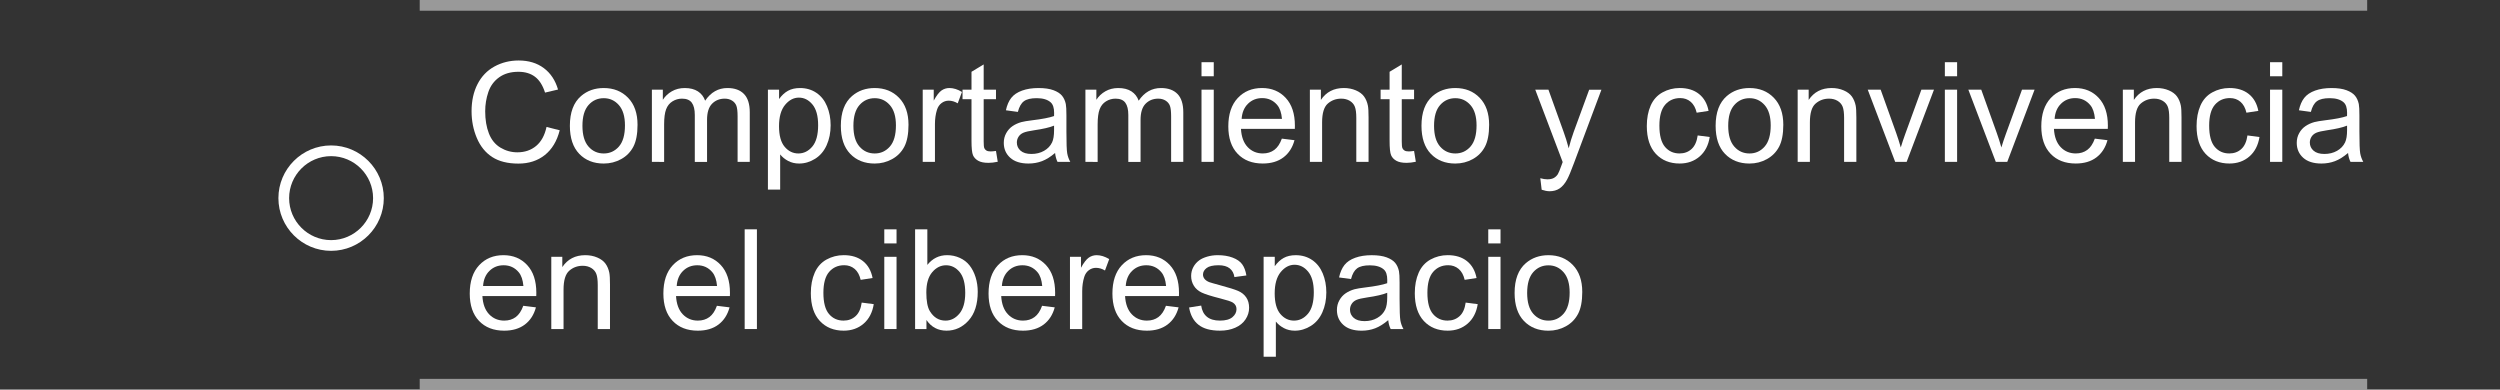 <?xml version="1.0" encoding="utf-8"?>
<!-- Generator: Adobe Illustrator 16.0.0, SVG Export Plug-In . SVG Version: 6.00 Build 0)  -->
<!DOCTYPE svg PUBLIC "-//W3C//DTD SVG 1.1//EN" "http://www.w3.org/Graphics/SVG/1.1/DTD/svg11.dtd">
<svg version="1.1" id="Capa_1" xmlns="http://www.w3.org/2000/svg" xmlns:xlink="http://www.w3.org/1999/xlink" x="0px" y="0px"
	 width="233.319px" height="36.36px" viewBox="0 0 233.319 36.36" enable-background="new 0 0 233.319 36.36" xml:space="preserve">
<rect x="0" y="0" width="233.319" height="36.36" fill="#333333" stroke="none"/>
<g opacity="0.5">
	<rect x="39.171" y="35.36" fill="#FFFFFF" width="181.751" height="1"/>
</g>
<g opacity="0.5">
	<rect x="39.171" fill="#FFFFFF" width="181.751" height="1"/>
</g>
<path fill="#FFFFFF" d="M51.006,11.847l1.231,0.311c-0.258,1.011-0.723,1.783-1.394,2.314c-0.67,0.531-1.49,0.796-2.459,0.796
	c-1.003,0-1.819-0.204-2.447-0.613c-0.629-0.408-1.107-1-1.435-1.774s-0.492-1.606-0.492-2.495c0-0.969,0.185-1.814,0.556-2.536
	c0.37-0.721,0.897-1.27,1.58-1.644c0.685-0.374,1.437-0.561,2.258-0.561c0.931,0,1.714,0.237,2.349,0.711
	c0.635,0.474,1.077,1.141,1.327,2l-1.212,0.286c-0.216-0.677-0.529-1.17-0.939-1.479C49.52,6.854,49.002,6.7,48.38,6.7
	c-0.715,0-1.313,0.171-1.793,0.514c-0.48,0.343-0.818,0.803-1.013,1.381c-0.195,0.577-0.292,1.173-0.292,1.787
	c0,0.792,0.115,1.482,0.346,2.073c0.231,0.59,0.589,1.031,1.076,1.323c0.487,0.292,1.014,0.438,1.581,0.438
	c0.69,0,1.274-0.199,1.752-0.597S50.837,12.629,51.006,11.847z"/>
<path fill="#FFFFFF" d="M53.185,11.739c0-1.249,0.347-2.173,1.041-2.774c0.58-0.5,1.287-0.749,2.12-0.749
	c0.927,0,1.684,0.304,2.272,0.911c0.588,0.607,0.882,1.446,0.882,2.517c0,0.868-0.13,1.55-0.39,2.047
	c-0.261,0.498-0.639,0.884-1.137,1.159c-0.497,0.275-1.04,0.413-1.628,0.413c-0.944,0-1.707-0.303-2.288-0.908
	C53.476,13.749,53.185,12.877,53.185,11.739z M54.358,11.739c0,0.863,0.188,1.51,0.565,1.939c0.376,0.43,0.851,0.645,1.422,0.645
	c0.567,0,1.039-0.216,1.416-0.646c0.377-0.431,0.565-1.09,0.565-1.974c0-0.833-0.189-1.465-0.568-1.895
	c-0.378-0.429-0.849-0.644-1.412-0.644c-0.571,0-1.045,0.214-1.422,0.641C54.547,10.231,54.358,10.875,54.358,11.739z"/>
<path fill="#FFFFFF" d="M60.839,15.109V8.368h1.022v0.946c0.211-0.33,0.493-0.596,0.844-0.796c0.351-0.201,0.751-0.302,1.2-0.302
	c0.5,0,0.909,0.104,1.229,0.311c0.319,0.208,0.544,0.497,0.676,0.87c0.533-0.787,1.227-1.181,2.082-1.181
	c0.668,0,1.183,0.185,1.542,0.556c0.36,0.37,0.54,0.94,0.54,1.71v4.627h-1.136v-4.246c0-0.457-0.037-0.786-0.111-0.987
	c-0.074-0.201-0.208-0.363-0.403-0.486c-0.195-0.123-0.423-0.184-0.686-0.184c-0.474,0-0.868,0.158-1.181,0.473
	c-0.313,0.315-0.47,0.82-0.47,1.514v3.917h-1.143v-4.38c0-0.508-0.093-0.889-0.279-1.143s-0.491-0.381-0.914-0.381
	c-0.322,0-0.619,0.084-0.892,0.254c-0.273,0.169-0.471,0.417-0.594,0.743c-0.123,0.326-0.184,0.795-0.184,1.409v3.498L60.839,15.109
	L60.839,15.109z"/>
<path fill="#FFFFFF" d="M71.668,17.693V8.368h1.041v0.876c0.246-0.343,0.522-0.6,0.832-0.771c0.309-0.171,0.684-0.257,1.124-0.257
	c0.576,0,1.083,0.148,1.523,0.444c0.44,0.296,0.772,0.714,0.997,1.254c0.224,0.539,0.336,1.131,0.336,1.774
	c0,0.69-0.124,1.311-0.372,1.863c-0.247,0.553-0.607,0.976-1.079,1.27c-0.472,0.294-0.968,0.441-1.488,0.441
	c-0.381,0-0.723-0.081-1.025-0.241c-0.302-0.161-0.551-0.364-0.746-0.609v3.282L71.668,17.693L71.668,17.693z M72.704,11.777
	c0,0.868,0.176,1.509,0.527,1.923c0.351,0.414,0.776,0.622,1.276,0.622c0.508,0,0.942-0.215,1.305-0.645
	c0.361-0.429,0.542-1.095,0.542-1.996c0-0.859-0.177-1.502-0.53-1.93c-0.354-0.427-0.776-0.641-1.267-0.641
	c-0.487,0-0.917,0.228-1.292,0.682C72.891,10.248,72.704,10.909,72.704,11.777z"/>
<path fill="#FFFFFF" d="M78.474,11.739c0-1.249,0.347-2.173,1.041-2.774c0.58-0.5,1.287-0.749,2.12-0.749
	c0.927,0,1.684,0.304,2.272,0.911s0.882,1.446,0.882,2.517c0,0.868-0.13,1.55-0.39,2.047c-0.261,0.498-0.639,0.884-1.137,1.159
	c-0.497,0.275-1.04,0.413-1.628,0.413c-0.944,0-1.707-0.303-2.288-0.908C78.765,13.749,78.474,12.877,78.474,11.739z M79.647,11.739
	c0,0.863,0.188,1.51,0.565,1.939c0.376,0.43,0.851,0.645,1.422,0.645c0.567,0,1.039-0.216,1.416-0.646
	c0.377-0.431,0.565-1.09,0.565-1.974c0-0.833-0.189-1.465-0.568-1.895c-0.378-0.429-0.849-0.644-1.412-0.644
	c-0.571,0-1.045,0.214-1.422,0.641C79.836,10.231,79.647,10.875,79.647,11.739z"/>
<path fill="#FFFFFF" d="M86.115,15.109V8.368h1.028V9.39c0.262-0.478,0.504-0.793,0.727-0.946c0.222-0.152,0.466-0.229,0.733-0.229
	c0.385,0,0.776,0.123,1.174,0.368l-0.394,1.06c-0.279-0.165-0.559-0.248-0.838-0.248c-0.25,0-0.474,0.075-0.673,0.226
	c-0.199,0.15-0.341,0.358-0.425,0.625c-0.127,0.406-0.19,0.851-0.19,1.333v3.529L86.115,15.109L86.115,15.109z"/>
<path fill="#FFFFFF" d="M92.952,14.087l0.165,1.009c-0.322,0.068-0.609,0.102-0.863,0.102c-0.415,0-0.736-0.065-0.965-0.197
	s-0.389-0.304-0.482-0.517c-0.093-0.214-0.14-0.664-0.14-1.349V9.257H89.83V8.368h0.838V6.699l1.136-0.686v2.355h1.149v0.889h-1.149
	v3.942c0,0.326,0.02,0.535,0.06,0.628c0.041,0.093,0.106,0.167,0.197,0.222c0.091,0.055,0.221,0.083,0.39,0.083
	C92.577,14.132,92.744,14.117,92.952,14.087z"/>
<path fill="#FFFFFF" d="M98.468,14.278c-0.423,0.36-0.831,0.614-1.222,0.762c-0.392,0.148-0.812,0.222-1.26,0.222
	c-0.741,0-1.31-0.181-1.708-0.543c-0.398-0.361-0.597-0.824-0.597-1.387c0-0.33,0.075-0.632,0.226-0.904
	c0.15-0.273,0.347-0.492,0.59-0.657c0.244-0.165,0.518-0.29,0.822-0.375c0.224-0.059,0.563-0.116,1.016-0.171
	c0.922-0.11,1.602-0.241,2.038-0.394c0.004-0.157,0.006-0.256,0.006-0.298c0-0.465-0.108-0.793-0.324-0.984
	c-0.292-0.258-0.726-0.387-1.301-0.387c-0.538,0-0.934,0.094-1.19,0.283c-0.256,0.188-0.445,0.521-0.568,1l-1.117-0.152
	c0.102-0.478,0.269-0.864,0.501-1.159c0.233-0.294,0.569-0.521,1.009-0.679c0.44-0.159,0.95-0.238,1.53-0.238
	c0.576,0,1.043,0.068,1.403,0.203c0.36,0.135,0.624,0.306,0.793,0.511c0.169,0.206,0.288,0.465,0.355,0.778
	c0.038,0.195,0.057,0.546,0.057,1.054v1.522c0,1.062,0.024,1.734,0.073,2.015c0.049,0.282,0.145,0.551,0.289,0.81h-1.193
	C98.579,14.873,98.502,14.595,98.468,14.278z M98.374,11.726c-0.415,0.169-1.037,0.313-1.866,0.432
	c-0.47,0.068-0.802,0.144-0.997,0.229c-0.195,0.085-0.345,0.208-0.451,0.372c-0.106,0.163-0.159,0.344-0.159,0.542
	c0,0.305,0.115,0.559,0.346,0.762s0.568,0.305,1.013,0.305c0.44,0,0.832-0.096,1.174-0.289c0.343-0.193,0.595-0.456,0.755-0.791
	c0.123-0.259,0.185-0.64,0.185-1.143V11.726z"/>
<path fill="#FFFFFF" d="M101.299,15.109V8.368h1.022v0.946c0.211-0.33,0.493-0.596,0.844-0.796c0.351-0.201,0.751-0.302,1.2-0.302
	c0.5,0,0.909,0.104,1.229,0.311c0.319,0.208,0.544,0.497,0.676,0.87c0.533-0.787,1.227-1.181,2.082-1.181
	c0.668,0,1.183,0.185,1.542,0.556c0.36,0.37,0.54,0.94,0.54,1.71v4.627h-1.136v-4.246c0-0.457-0.037-0.786-0.111-0.987
	c-0.075-0.201-0.209-0.363-0.404-0.486c-0.195-0.123-0.423-0.184-0.686-0.184c-0.474,0-0.868,0.158-1.181,0.473
	c-0.313,0.315-0.47,0.82-0.47,1.514v3.917h-1.143v-4.38c0-0.508-0.093-0.889-0.279-1.143s-0.491-0.381-0.914-0.381
	c-0.322,0-0.619,0.084-0.892,0.254c-0.273,0.169-0.471,0.417-0.594,0.743c-0.123,0.326-0.184,0.795-0.184,1.409v3.498
	L101.299,15.109L101.299,15.109z"/>
<path fill="#FFFFFF" d="M112.134,7.118V5.804h1.143v1.314H112.134z M112.134,15.109V8.368h1.143v6.741H112.134z"/>
<path fill="#FFFFFF" d="M119.631,12.938l1.181,0.146c-0.186,0.69-0.531,1.225-1.035,1.606s-1.147,0.571-1.93,0.571
	c-0.986,0-1.768-0.304-2.345-0.911c-0.578-0.607-0.867-1.458-0.867-2.555c0-1.134,0.292-2.014,0.876-2.641s1.341-0.939,2.272-0.939
	c0.901,0,1.638,0.307,2.209,0.92c0.571,0.613,0.857,1.477,0.857,2.59c0,0.068-0.002,0.169-0.006,0.305h-5.027
	c0.042,0.741,0.252,1.308,0.628,1.701s0.846,0.59,1.409,0.59c0.419,0,0.776-0.11,1.073-0.33
	C119.224,13.771,119.458,13.421,119.631,12.938z M115.879,11.091h3.764c-0.051-0.567-0.195-0.992-0.432-1.276
	c-0.364-0.44-0.836-0.66-1.416-0.66c-0.525,0-0.966,0.176-1.324,0.527C116.115,10.033,115.918,10.503,115.879,11.091z"/>
<path fill="#FFFFFF" d="M122.247,15.109V8.368h1.028v0.958c0.495-0.741,1.21-1.111,2.146-1.111c0.405,0,0.779,0.073,1.121,0.219
	c0.34,0.146,0.594,0.338,0.765,0.575c0.17,0.237,0.288,0.519,0.354,0.844c0.043,0.211,0.063,0.582,0.063,1.111v4.145h-1.144v-4.1
	c0-0.465-0.043-0.813-0.133-1.044c-0.089-0.231-0.247-0.415-0.473-0.553c-0.227-0.137-0.492-0.206-0.797-0.206
	c-0.486,0-0.906,0.154-1.26,0.463c-0.353,0.309-0.529,0.895-0.529,1.758v3.682H122.247z"/>
<path fill="#FFFFFF" d="M131.972,14.087l0.164,1.009c-0.321,0.068-0.608,0.102-0.862,0.102c-0.414,0-0.735-0.065-0.965-0.197
	s-0.39-0.304-0.482-0.517c-0.094-0.214-0.14-0.664-0.14-1.349V9.257h-0.838V8.368h0.838V6.699l1.136-0.686v2.355h1.149v0.889h-1.149
	v3.942c0,0.326,0.021,0.535,0.062,0.628c0.041,0.093,0.104,0.167,0.197,0.222c0.09,0.055,0.221,0.083,0.391,0.083
	C131.598,14.132,131.763,14.117,131.972,14.087z"/>
<path fill="#FFFFFF" d="M132.663,11.739c0-1.249,0.348-2.173,1.041-2.774c0.579-0.5,1.286-0.749,2.119-0.749
	c0.928,0,1.686,0.304,2.273,0.911s0.882,1.446,0.882,2.517c0,0.868-0.13,1.55-0.39,2.047c-0.263,0.498-0.641,0.884-1.138,1.159
	s-1.04,0.413-1.629,0.413c-0.942,0-1.706-0.303-2.287-0.908C132.954,13.749,132.663,12.877,132.663,11.739z M133.837,11.739
	c0,0.863,0.188,1.51,0.564,1.939c0.377,0.43,0.852,0.645,1.422,0.645c0.567,0,1.039-0.216,1.416-0.646
	c0.377-0.431,0.564-1.09,0.564-1.974c0-0.833-0.189-1.465-0.568-1.895c-0.378-0.429-0.85-0.644-1.412-0.644
	c-0.57,0-1.045,0.214-1.422,0.641C134.025,10.23,133.837,10.875,133.837,11.739z"/>
<path fill="#FFFFFF" d="M143.88,17.707l-0.127-1.074c0.248,0.068,0.467,0.103,0.652,0.103c0.254,0,0.457-0.042,0.609-0.127
	s0.277-0.203,0.375-0.354c0.072-0.114,0.188-0.398,0.35-0.852c0.021-0.063,0.055-0.157,0.102-0.279l-2.559-6.754h1.23l1.404,3.904
	c0.182,0.495,0.344,1.016,0.487,1.562c0.131-0.525,0.287-1.037,0.47-1.536l1.44-3.929h1.144l-2.564,6.855
	c-0.274,0.741-0.488,1.25-0.641,1.53c-0.203,0.375-0.437,0.652-0.699,0.828c-0.262,0.176-0.574,0.264-0.938,0.264
	C144.396,17.845,144.15,17.798,143.88,17.707z"/>
<path fill="#FFFFFF" d="M158.441,12.64l1.123,0.146c-0.122,0.774-0.437,1.381-0.942,1.818c-0.505,0.438-1.125,0.657-1.861,0.657
	c-0.924,0-1.664-0.302-2.227-0.904c-0.561-0.604-0.841-1.468-0.841-2.593c0-0.728,0.121-1.365,0.36-1.911
	c0.242-0.546,0.609-0.955,1.103-1.229c0.493-0.272,1.029-0.409,1.609-0.409c0.731,0,1.331,0.185,1.797,0.556
	c0.465,0.37,0.764,0.896,0.896,1.577l-1.111,0.171c-0.105-0.453-0.293-0.793-0.563-1.022c-0.269-0.229-0.593-0.343-0.974-0.343
	c-0.576,0-1.043,0.206-1.403,0.619c-0.359,0.412-0.54,1.065-0.54,1.958c0,0.906,0.175,1.563,0.521,1.974
	c0.348,0.411,0.8,0.616,1.357,0.616c0.449,0,0.824-0.138,1.124-0.413C158.169,13.633,158.36,13.211,158.441,12.64z"/>
<path fill="#FFFFFF" d="M160.116,11.739c0-1.249,0.348-2.173,1.041-2.774c0.58-0.5,1.287-0.749,2.12-0.749
	c0.927,0,1.685,0.304,2.272,0.911s0.883,1.446,0.883,2.517c0,0.868-0.131,1.55-0.391,2.047c-0.262,0.498-0.64,0.884-1.138,1.159
	c-0.497,0.275-1.039,0.413-1.628,0.413c-0.943,0-1.706-0.303-2.288-0.908S160.116,12.877,160.116,11.739z M161.29,11.739
	c0,0.863,0.189,1.51,0.565,1.939c0.376,0.43,0.851,0.645,1.422,0.645c0.567,0,1.039-0.216,1.415-0.646
	c0.377-0.432,0.564-1.09,0.564-1.974c0-0.833-0.188-1.465-0.567-1.895c-0.378-0.429-0.849-0.644-1.412-0.644
	c-0.571,0-1.046,0.214-1.422,0.641C161.479,10.231,161.29,10.875,161.29,11.739z"/>
<path fill="#FFFFFF" d="M167.772,15.109V8.368h1.027v0.958c0.496-0.741,1.211-1.111,2.146-1.111c0.406,0,0.78,0.073,1.12,0.219
	c0.341,0.146,0.597,0.338,0.767,0.575c0.168,0.237,0.286,0.519,0.354,0.844c0.042,0.211,0.063,0.582,0.063,1.111v4.145h-1.144v-4.1
	c0-0.465-0.044-0.813-0.133-1.044s-0.246-0.415-0.474-0.553c-0.227-0.137-0.492-0.206-0.797-0.206c-0.486,0-0.906,0.154-1.26,0.463
	s-0.529,0.895-0.529,1.758v3.682H167.772z"/>
<path fill="#FFFFFF" d="M176.874,15.109l-2.563-6.741h1.206l1.447,4.037c0.156,0.436,0.3,0.889,0.432,1.358
	c0.102-0.355,0.243-0.783,0.425-1.282l1.498-4.113h1.175l-2.552,6.741H176.874z"/>
<path fill="#FFFFFF" d="M181.509,7.118V5.804h1.143v1.314H181.509z M181.509,15.109V8.368h1.143v6.741H181.509z"/>
<path fill="#FFFFFF" d="M186.263,15.109l-2.563-6.741h1.205l1.447,4.037c0.157,0.436,0.301,0.889,0.432,1.358
	c0.103-0.355,0.244-0.783,0.427-1.282l1.498-4.113h1.174l-2.551,6.741H186.263z"/>
<path fill="#FFFFFF" d="M195.505,12.938l1.181,0.146c-0.187,0.69-0.531,1.225-1.034,1.606s-1.146,0.571-1.93,0.571
	c-0.985,0-1.77-0.304-2.346-0.911c-0.578-0.607-0.867-1.458-0.867-2.555c0-1.134,0.293-2.014,0.877-2.641s1.341-0.939,2.271-0.939
	c0.901,0,1.639,0.307,2.209,0.92c0.571,0.613,0.857,1.477,0.857,2.59c0,0.068-0.002,0.169-0.008,0.305h-5.026
	c0.042,0.741,0.252,1.308,0.628,1.701c0.377,0.394,0.848,0.59,1.41,0.59c0.418,0,0.775-0.11,1.072-0.33
	C195.097,13.771,195.331,13.421,195.505,12.938z M191.753,11.091h3.765c-0.052-0.567-0.194-0.992-0.433-1.276
	c-0.363-0.44-0.836-0.66-1.414-0.66c-0.524,0-0.967,0.176-1.323,0.527C191.99,10.033,191.792,10.503,191.753,11.091z"/>
<path fill="#FFFFFF" d="M198.12,15.109V8.368h1.027v0.958c0.496-0.741,1.211-1.111,2.146-1.111c0.405,0,0.778,0.073,1.119,0.219
	c0.342,0.146,0.596,0.338,0.766,0.575c0.17,0.237,0.287,0.519,0.354,0.844c0.043,0.211,0.063,0.582,0.063,1.111v4.145h-1.144v-4.1
	c0-0.465-0.044-0.813-0.134-1.044c-0.088-0.231-0.246-0.415-0.473-0.553c-0.228-0.137-0.492-0.206-0.797-0.206
	c-0.486,0-0.906,0.154-1.26,0.463c-0.354,0.309-0.529,0.895-0.529,1.758v3.682H198.12z"/>
<path fill="#FFFFFF" d="M209.749,12.64l1.123,0.146c-0.123,0.774-0.438,1.381-0.943,1.818c-0.504,0.438-1.125,0.657-1.861,0.657
	c-0.923,0-1.664-0.302-2.227-0.904c-0.561-0.604-0.84-1.468-0.84-2.593c0-0.728,0.121-1.365,0.361-1.911
	c0.241-0.546,0.607-0.955,1.102-1.229c0.492-0.272,1.029-0.409,1.609-0.409c0.73,0,1.33,0.185,1.797,0.556
	c0.465,0.37,0.764,0.896,0.896,1.577l-1.111,0.171c-0.104-0.453-0.293-0.793-0.563-1.022c-0.268-0.229-0.592-0.343-0.974-0.343
	c-0.575,0-1.043,0.206-1.403,0.619c-0.358,0.412-0.539,1.065-0.539,1.958c0,0.906,0.175,1.563,0.521,1.974
	c0.348,0.411,0.801,0.616,1.357,0.616c0.449,0,0.824-0.138,1.123-0.413C209.479,13.635,209.669,13.211,209.749,12.64z"/>
<path fill="#FFFFFF" d="M211.857,7.118V5.804h1.144v1.314H211.857z M211.857,15.109V8.368h1.144v6.741H211.857z"/>
<path fill="#FFFFFF" d="M219.138,14.278c-0.424,0.36-0.831,0.614-1.223,0.762s-0.812,0.222-1.26,0.222
	c-0.74,0-1.311-0.181-1.708-0.543c-0.397-0.361-0.597-0.824-0.597-1.387c0-0.33,0.074-0.632,0.226-0.904
	c0.149-0.273,0.347-0.492,0.591-0.657c0.242-0.165,0.518-0.29,0.821-0.375c0.224-0.059,0.563-0.116,1.017-0.171
	c0.922-0.11,1.602-0.241,2.037-0.394c0.004-0.157,0.006-0.256,0.006-0.298c0-0.465-0.106-0.793-0.323-0.984
	c-0.291-0.258-0.726-0.387-1.302-0.387c-0.537,0-0.934,0.094-1.189,0.283c-0.256,0.188-0.445,0.521-0.566,1l-1.117-0.152
	c0.102-0.478,0.268-0.864,0.5-1.159c0.233-0.294,0.57-0.521,1.01-0.679c0.439-0.159,0.951-0.238,1.529-0.238
	c0.576,0,1.043,0.068,1.403,0.203c0.359,0.135,0.623,0.306,0.793,0.511c0.171,0.206,0.287,0.465,0.355,0.778
	c0.038,0.195,0.057,0.546,0.057,1.054v1.522c0,1.062,0.025,1.734,0.073,2.015c0.049,0.282,0.146,0.551,0.289,0.81h-1.193
	C219.247,14.873,219.171,14.595,219.138,14.278z M219.042,11.726c-0.414,0.169-1.037,0.313-1.867,0.432
	c-0.469,0.068-0.801,0.144-0.996,0.229c-0.194,0.085-0.344,0.208-0.45,0.372c-0.104,0.163-0.158,0.344-0.158,0.542
	c0,0.305,0.115,0.559,0.347,0.762c0.23,0.203,0.567,0.305,1.012,0.305c0.44,0,0.832-0.096,1.176-0.289
	c0.342-0.193,0.594-0.456,0.755-0.791c0.122-0.258,0.185-0.639,0.185-1.143v-0.419H219.042z"/>
<path fill="#FFFFFF" d="M48.836,28.539l1.181,0.146c-0.186,0.689-0.531,1.225-1.035,1.605s-1.147,0.571-1.93,0.571
	c-0.986,0-1.768-0.304-2.345-0.911c-0.578-0.606-0.867-1.457-0.867-2.555c0-1.134,0.292-2.014,0.876-2.641s1.341-0.939,2.272-0.939
	c0.901,0,1.638,0.307,2.209,0.92c0.571,0.613,0.857,1.477,0.857,2.59c0,0.068-0.002,0.17-0.006,0.305h-5.027
	c0.042,0.742,0.252,1.309,0.628,1.701c0.376,0.394,0.846,0.59,1.409,0.59c0.419,0,0.776-0.109,1.073-0.329
	S48.663,29.021,48.836,28.539z M45.084,26.691h3.764c-0.051-0.566-0.195-0.992-0.432-1.275c-0.364-0.44-0.836-0.66-1.416-0.66
	c-0.525,0-0.966,0.176-1.324,0.527C45.32,25.632,45.123,26.103,45.084,26.691z"/>
<path fill="#FFFFFF" d="M51.451,30.708v-6.74h1.028v0.958c0.495-0.741,1.21-1.111,2.146-1.111c0.406,0,0.78,0.073,1.121,0.22
	c0.34,0.146,0.595,0.338,0.765,0.574c0.17,0.237,0.288,0.52,0.355,0.844c0.042,0.211,0.063,0.582,0.063,1.111v4.145h-1.143v-4.101
	c0-0.465-0.044-0.813-0.133-1.044s-0.247-0.415-0.473-0.553c-0.226-0.137-0.492-0.206-0.796-0.206c-0.487,0-0.907,0.153-1.26,0.463
	s-0.53,0.896-0.53,1.758v3.683H51.451L51.451,30.708z"/>
<path fill="#FFFFFF" d="M66.907,28.539l1.181,0.146c-0.186,0.689-0.531,1.225-1.035,1.605c-0.504,0.381-1.147,0.571-1.93,0.571
	c-0.986,0-1.768-0.304-2.345-0.911c-0.578-0.606-0.867-1.457-0.867-2.555c0-1.134,0.292-2.014,0.876-2.641s1.341-0.939,2.272-0.939
	c0.901,0,1.638,0.307,2.209,0.92c0.571,0.613,0.857,1.477,0.857,2.59c0,0.068-0.002,0.17-0.006,0.305h-5.027
	c0.042,0.742,0.252,1.309,0.628,1.701c0.376,0.394,0.846,0.59,1.409,0.59c0.419,0,0.776-0.109,1.073-0.329
	C66.5,29.373,66.734,29.021,66.907,28.539z M63.156,26.691h3.764c-0.051-0.566-0.195-0.992-0.432-1.275
	c-0.364-0.44-0.836-0.66-1.416-0.66c-0.525,0-0.966,0.176-1.324,0.527C63.393,25.632,63.194,26.103,63.156,26.691z"/>
<path fill="#FFFFFF" d="M69.498,30.708v-9.306h1.143v9.306H69.498z"/>
<path fill="#FFFFFF" d="M80.421,28.24l1.124,0.146c-0.123,0.773-0.437,1.381-0.943,1.818c-0.505,0.438-1.126,0.656-1.863,0.656
	c-0.922,0-1.664-0.302-2.225-0.904c-0.561-0.604-0.841-1.468-0.841-2.593c0-0.728,0.121-1.364,0.362-1.911
	c0.241-0.545,0.608-0.955,1.101-1.229c0.493-0.271,1.03-0.409,1.609-0.409c0.732,0,1.331,0.185,1.796,0.556
	c0.465,0.371,0.764,0.896,0.895,1.577l-1.111,0.171c-0.106-0.453-0.293-0.793-0.562-1.021c-0.269-0.229-0.593-0.344-0.974-0.344
	c-0.576,0-1.043,0.207-1.403,0.619c-0.36,0.412-0.54,1.065-0.54,1.959c0,0.905,0.173,1.563,0.521,1.974
	c0.348,0.411,0.8,0.616,1.358,0.616c0.449,0,0.823-0.139,1.124-0.414C80.15,29.233,80.341,28.812,80.421,28.24z"/>
<path fill="#FFFFFF" d="M82.529,22.718v-1.314h1.143v1.314H82.529z M82.529,30.708v-6.74h1.143v6.74H82.529z"/>
<path fill="#FFFFFF" d="M86.464,30.708h-1.06v-9.306h1.143v3.32c0.482-0.604,1.098-0.908,1.847-0.908
	c0.415,0,0.807,0.083,1.177,0.251c0.371,0.167,0.675,0.402,0.914,0.704c0.239,0.303,0.427,0.668,0.562,1.095
	c0.135,0.428,0.203,0.885,0.203,1.371c0,1.155-0.286,2.049-0.857,2.68c-0.571,0.631-1.257,0.945-2.057,0.945
	c-0.795,0-1.42-0.332-1.873-0.997L86.464,30.708L86.464,30.708z M86.452,27.289c0,0.808,0.11,1.392,0.33,1.752
	c0.36,0.588,0.846,0.881,1.46,0.881c0.5,0,0.931-0.217,1.295-0.649c0.364-0.435,0.546-1.081,0.546-1.938
	c0-0.881-0.174-1.53-0.524-1.949c-0.349-0.42-0.771-0.629-1.266-0.629c-0.5,0-0.931,0.218-1.295,0.65
	C86.634,25.839,86.452,26.467,86.452,27.289z"/>
<path fill="#FFFFFF" d="M97.255,28.539l1.181,0.146c-0.186,0.689-0.531,1.225-1.035,1.605s-1.147,0.571-1.93,0.571
	c-0.986,0-1.768-0.304-2.345-0.911c-0.578-0.606-0.867-1.457-0.867-2.555c0-1.134,0.292-2.014,0.876-2.641s1.341-0.939,2.272-0.939
	c0.901,0,1.638,0.307,2.209,0.92c0.571,0.613,0.857,1.477,0.857,2.59c0,0.068-0.002,0.17-0.006,0.305H93.44
	c0.042,0.742,0.252,1.309,0.628,1.701c0.376,0.394,0.846,0.59,1.409,0.59c0.419,0,0.776-0.109,1.073-0.329
	C96.848,29.373,97.083,29.021,97.255,28.539z M93.504,26.691h3.764c-0.051-0.566-0.195-0.992-0.432-1.275
	c-0.364-0.44-0.836-0.66-1.416-0.66c-0.525,0-0.966,0.176-1.324,0.527C93.74,25.632,93.542,26.103,93.504,26.691z"/>
<path fill="#FFFFFF" d="M99.858,30.708v-6.74h1.028v1.021c0.262-0.478,0.504-0.793,0.727-0.945c0.222-0.152,0.466-0.229,0.733-0.229
	c0.385,0,0.776,0.123,1.174,0.368l-0.394,1.061c-0.279-0.166-0.559-0.248-0.838-0.248c-0.25,0-0.474,0.074-0.673,0.226
	c-0.199,0.149-0.341,0.358-0.425,0.625c-0.127,0.405-0.19,0.851-0.19,1.333v3.529H99.858L99.858,30.708z"/>
<path fill="#FFFFFF" d="M108.815,28.539l1.181,0.146c-0.186,0.689-0.531,1.225-1.035,1.605s-1.147,0.571-1.93,0.571
	c-0.986,0-1.768-0.304-2.345-0.911c-0.578-0.606-0.867-1.457-0.867-2.555c0-1.134,0.292-2.014,0.876-2.641s1.341-0.939,2.272-0.939
	c0.901,0,1.638,0.307,2.209,0.92c0.571,0.613,0.857,1.477,0.857,2.59c0,0.068-0.002,0.17-0.006,0.305H105
	c0.042,0.742,0.252,1.309,0.628,1.701c0.376,0.394,0.846,0.59,1.409,0.59c0.419,0,0.776-0.109,1.073-0.329
	S108.642,29.021,108.815,28.539z M105.063,26.691h3.764c-0.051-0.566-0.195-0.992-0.432-1.275c-0.364-0.44-0.836-0.66-1.416-0.66
	c-0.525,0-0.966,0.176-1.324,0.527C105.299,25.632,105.102,26.103,105.063,26.691z"/>
<path fill="#FFFFFF" d="M110.974,28.697l1.13-0.178c0.063,0.453,0.24,0.8,0.53,1.041s0.695,0.361,1.216,0.361
	c0.525,0,0.914-0.106,1.168-0.319c0.254-0.214,0.381-0.465,0.381-0.752c0-0.258-0.112-0.461-0.336-0.608
	c-0.157-0.103-0.546-0.23-1.168-0.388c-0.838-0.211-1.418-0.396-1.743-0.549c-0.323-0.155-0.569-0.368-0.736-0.642
	c-0.167-0.272-0.25-0.574-0.25-0.904c0-0.301,0.069-0.579,0.207-0.836c0.137-0.256,0.325-0.467,0.562-0.637
	c0.178-0.132,0.42-0.242,0.727-0.334c0.307-0.091,0.636-0.137,0.987-0.137c0.529,0,0.993,0.076,1.394,0.229
	c0.399,0.152,0.695,0.358,0.885,0.619c0.19,0.26,0.322,0.608,0.394,1.045l-1.117,0.151c-0.051-0.347-0.198-0.618-0.441-0.813
	c-0.244-0.194-0.587-0.291-1.032-0.291c-0.525,0-0.899,0.087-1.124,0.26s-0.336,0.376-0.336,0.609c0,0.147,0.046,0.28,0.14,0.399
	c0.093,0.123,0.239,0.224,0.438,0.306c0.114,0.041,0.451,0.14,1.009,0.291c0.808,0.217,1.372,0.394,1.692,0.53
	c0.319,0.138,0.57,0.337,0.752,0.601c0.182,0.263,0.273,0.588,0.273,0.978c0,0.381-0.111,0.739-0.333,1.076
	c-0.222,0.336-0.542,0.597-0.961,0.78c-0.419,0.185-0.893,0.275-1.422,0.275c-0.876,0-1.543-0.182-2.002-0.546
	C111.394,29.953,111.101,29.414,110.974,28.697z"/>
<path fill="#FFFFFF" d="M117.93,33.292v-9.324h1.041v0.876c0.246-0.343,0.522-0.601,0.832-0.771
	c0.309-0.171,0.684-0.257,1.124-0.257c0.576,0,1.083,0.148,1.523,0.444c0.44,0.296,0.772,0.714,0.997,1.254
	c0.224,0.539,0.336,1.131,0.336,1.774c0,0.689-0.124,1.311-0.372,1.862c-0.246,0.554-0.607,0.976-1.079,1.271
	c-0.472,0.293-0.968,0.44-1.488,0.44c-0.381,0-0.723-0.081-1.025-0.241c-0.302-0.16-0.551-0.363-0.746-0.608v3.282h-1.143V33.292z
	 M118.964,27.376c0,0.869,0.176,1.51,0.527,1.924c0.351,0.414,0.776,0.621,1.276,0.621c0.508,0,0.942-0.215,1.305-0.645
	c0.361-0.429,0.542-1.095,0.542-1.996c0-0.859-0.177-1.502-0.53-1.93c-0.354-0.428-0.776-0.641-1.267-0.641
	c-0.487,0-0.917,0.228-1.292,0.682C119.152,25.848,118.964,26.509,118.964,27.376z"/>
<path fill="#FFFFFF" d="M129.56,29.878c-0.424,0.359-0.831,0.613-1.223,0.762s-0.812,0.222-1.26,0.222
	c-0.74,0-1.31-0.181-1.708-0.543c-0.397-0.36-0.597-0.823-0.597-1.387c0-0.33,0.074-0.632,0.227-0.904
	c0.149-0.272,0.346-0.491,0.59-0.657c0.244-0.164,0.518-0.289,0.821-0.375c0.224-0.059,0.563-0.115,1.017-0.17
	c0.922-0.111,1.602-0.242,2.037-0.395c0.004-0.157,0.006-0.256,0.006-0.299c0-0.465-0.106-0.793-0.323-0.983
	c-0.292-0.258-0.726-0.387-1.302-0.387c-0.537,0-0.934,0.094-1.189,0.282s-0.445,0.521-0.568,1l-1.117-0.151
	c0.103-0.478,0.27-0.864,0.502-1.159c0.232-0.294,0.568-0.521,1.009-0.679c0.44-0.159,0.95-0.238,1.53-0.238
	c0.576,0,1.043,0.068,1.402,0.203s0.623,0.306,0.793,0.511c0.17,0.206,0.287,0.465,0.355,0.778c0.038,0.194,0.057,0.546,0.057,1.054
	v1.523c0,1.062,0.025,1.734,0.073,2.015c0.049,0.282,0.146,0.552,0.289,0.81h-1.192C129.669,30.473,129.593,30.195,129.56,29.878z
	 M129.464,27.326c-0.414,0.17-1.037,0.313-1.866,0.432c-0.47,0.068-0.802,0.145-0.997,0.229s-0.346,0.208-0.451,0.372
	c-0.105,0.163-0.159,0.344-0.159,0.542c0,0.306,0.115,0.56,0.347,0.763c0.23,0.203,0.567,0.305,1.013,0.305
	c0.44,0,0.832-0.096,1.174-0.289c0.343-0.193,0.594-0.456,0.755-0.791c0.122-0.258,0.186-0.639,0.186-1.143V27.326L129.464,27.326z"
	/>
<path fill="#FFFFFF" d="M136.788,28.24l1.125,0.146c-0.123,0.773-0.438,1.381-0.943,1.818s-1.127,0.656-1.862,0.656
	c-0.922,0-1.664-0.302-2.226-0.904c-0.561-0.604-0.842-1.468-0.842-2.593c0-0.728,0.121-1.364,0.362-1.911
	c0.241-0.545,0.608-0.955,1.101-1.229c0.494-0.271,1.03-0.409,1.609-0.409c0.732,0,1.332,0.185,1.797,0.556s0.764,0.896,0.895,1.577
	l-1.109,0.171c-0.105-0.453-0.293-0.793-0.563-1.021s-0.594-0.344-0.975-0.344c-0.576,0-1.043,0.207-1.402,0.619
	s-0.539,1.065-0.539,1.959c0,0.905,0.172,1.563,0.521,1.974s0.8,0.616,1.358,0.616c0.447,0,0.822-0.139,1.123-0.414
	C136.519,29.235,136.708,28.812,136.788,28.24z"/>
<path fill="#FFFFFF" d="M138.896,22.718v-1.314h1.144v1.314H138.896z M138.896,30.708v-6.74h1.144v6.74H138.896z"/>
<path fill="#FFFFFF" d="M141.354,27.339c0-1.25,0.348-2.174,1.041-2.774c0.58-0.5,1.287-0.749,2.12-0.749
	c0.927,0,1.685,0.305,2.271,0.911c0.588,0.606,0.883,1.446,0.883,2.517c0,0.868-0.131,1.551-0.391,2.047
	c-0.261,0.498-0.639,0.885-1.137,1.16c-0.497,0.274-1.039,0.412-1.628,0.412c-0.944,0-1.706-0.303-2.288-0.908
	C141.644,29.35,141.354,28.477,141.354,27.339z M142.526,27.339c0,0.863,0.189,1.51,0.564,1.938
	c0.377,0.431,0.852,0.646,1.422,0.646c0.568,0,1.039-0.217,1.416-0.647c0.377-0.432,0.564-1.09,0.564-1.974
	c0-0.833-0.189-1.465-0.568-1.895c-0.377-0.43-0.849-0.645-1.412-0.645c-0.57,0-1.045,0.214-1.422,0.641
	C142.716,25.832,142.526,26.476,142.526,27.339z"/>
<g>
	<path fill="#FFFFFF" d="M30.901,23.41c-2.711,0-4.918-2.207-4.918-4.918c0-2.713,2.207-4.919,4.918-4.919s4.918,2.206,4.918,4.919
		C35.819,21.203,33.613,23.41,30.901,23.41z M30.901,14.573c-2.16,0-3.918,1.759-3.918,3.919s1.758,3.918,3.918,3.918
		s3.918-1.759,3.918-3.918C34.819,16.332,33.063,14.573,30.901,14.573z"/>
</g>
</svg>
